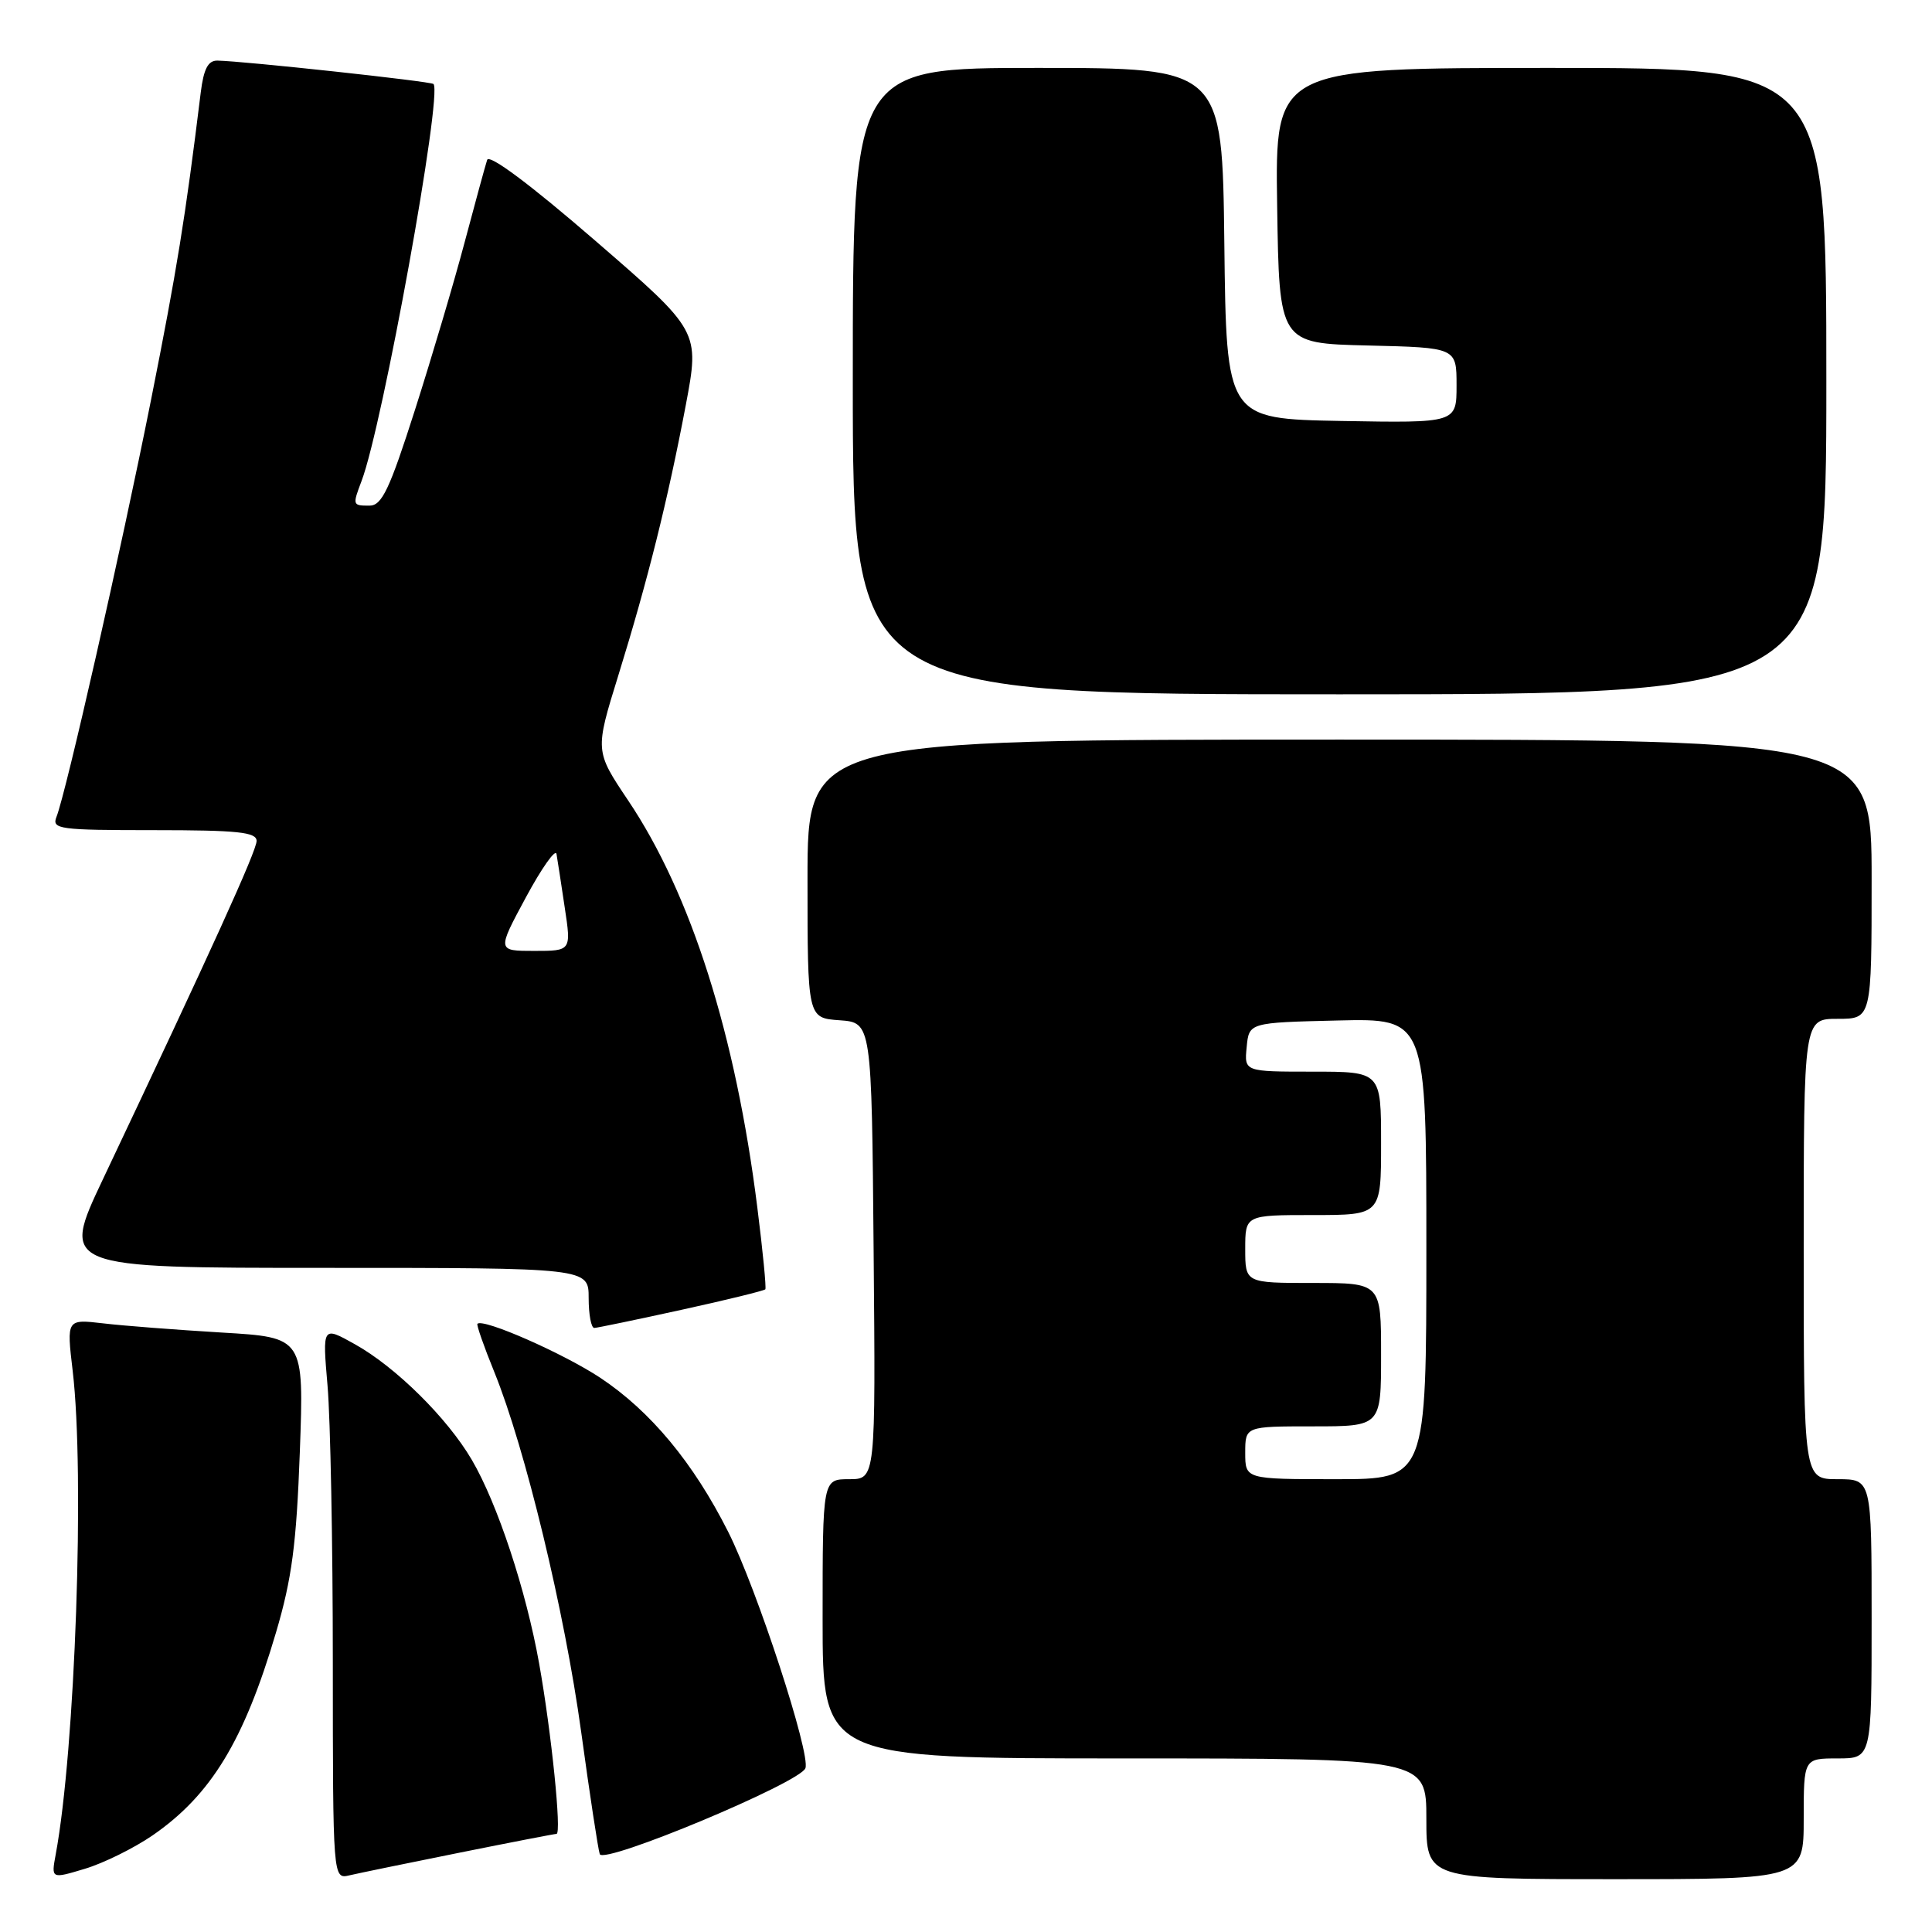 <?xml version="1.0" encoding="UTF-8" standalone="no"?>
<!DOCTYPE svg PUBLIC "-//W3C//DTD SVG 1.1//EN" "http://www.w3.org/Graphics/SVG/1.1/DTD/svg11.dtd" >
<svg xmlns="http://www.w3.org/2000/svg" xmlns:xlink="http://www.w3.org/1999/xlink" version="1.1" viewBox="0 0 256 256">
 <g >
 <path fill="currentColor"
d=" M 20.20 243.21 C 27.95 237.87 32.33 230.68 36.57 216.32 C 38.68 209.18 39.28 204.62 39.73 192.36 C 40.28 177.21 40.28 177.21 29.39 176.57 C 23.40 176.21 16.32 175.67 13.66 175.35 C 8.82 174.79 8.82 174.79 9.63 181.64 C 11.25 195.30 9.97 231.81 7.38 245.73 C 6.78 248.97 6.78 248.97 11.26 247.62 C 13.73 246.88 17.75 244.89 20.20 243.21 Z  M 60.89 245.49 C 67.70 244.12 73.48 243.00 73.74 243.00 C 74.44 243.00 73.07 229.55 71.44 220.43 C 69.70 210.69 65.92 199.25 62.52 193.44 C 59.27 187.89 52.42 181.12 47.01 178.11 C 42.72 175.71 42.72 175.71 43.40 183.61 C 43.78 187.95 44.10 204.44 44.10 220.26 C 44.11 249.01 44.11 249.01 46.31 248.49 C 47.51 248.21 54.07 246.86 60.89 245.49 Z  M 239.00 241.00 C 239.00 233.00 239.00 233.00 243.50 233.00 C 248.00 233.00 248.00 233.00 248.00 214.50 C 248.00 196.00 248.00 196.00 243.50 196.00 C 239.00 196.00 239.00 196.00 239.00 165.50 C 239.00 135.00 239.00 135.00 243.50 135.00 C 248.00 135.00 248.00 135.00 248.00 116.50 C 248.00 98.00 248.00 98.00 177.50 98.00 C 107.00 98.00 107.00 98.00 107.00 116.44 C 107.00 134.89 107.00 134.89 111.25 135.19 C 115.50 135.50 115.50 135.50 115.76 165.75 C 116.03 196.00 116.03 196.00 112.51 196.00 C 109.00 196.00 109.00 196.00 109.00 214.50 C 109.00 233.00 109.00 233.00 149.00 233.00 C 189.00 233.00 189.00 233.00 189.00 241.00 C 189.00 249.00 189.00 249.00 214.00 249.00 C 239.00 249.00 239.00 249.00 239.00 241.00 Z  M 106.72 234.30 C 107.44 232.42 100.29 210.52 96.49 202.98 C 91.88 193.83 86.21 187.00 79.55 182.57 C 74.65 179.33 64.02 174.65 63.26 175.41 C 63.12 175.55 64.12 178.42 65.49 181.78 C 69.59 191.87 74.82 213.54 77.01 229.50 C 78.14 237.75 79.25 245.03 79.47 245.68 C 79.97 247.10 105.97 236.24 106.72 234.30 Z  M 90.33 173.55 C 96.28 172.25 101.27 171.02 101.41 170.84 C 101.55 170.65 101.08 165.78 100.35 160.00 C 97.48 137.11 91.57 118.47 83.23 106.06 C 78.83 99.50 78.83 99.50 81.93 89.50 C 85.83 76.91 88.50 66.21 90.87 53.68 C 92.72 43.87 92.72 43.87 78.85 31.87 C 70.25 24.43 64.82 20.38 64.55 21.19 C 64.31 21.91 62.98 26.80 61.58 32.05 C 60.19 37.30 57.22 47.32 54.99 54.30 C 51.61 64.88 50.60 67.00 48.96 67.00 C 46.71 67.00 46.69 66.95 47.91 63.73 C 50.69 56.42 58.67 12.41 57.44 11.13 C 57.11 10.78 32.36 8.10 28.81 8.03 C 27.57 8.01 26.99 9.12 26.60 12.25 C 24.54 29.00 23.44 35.75 20.01 53.00 C 16.06 72.82 8.75 105.07 7.48 108.25 C 6.84 109.87 7.84 110.00 20.39 110.00 C 31.51 110.00 34.00 110.26 34.00 111.43 C 34.00 112.74 28.00 125.94 13.64 156.25 C 8.08 168.00 8.08 168.00 43.04 168.00 C 78.00 168.00 78.00 168.00 78.00 172.00 C 78.00 174.20 78.34 175.98 78.75 175.96 C 79.16 175.94 84.37 174.86 90.33 173.55 Z  M 242.00 50.50 C 242.00 9.00 242.00 9.00 205.48 9.00 C 168.95 9.00 168.95 9.00 169.23 27.25 C 169.50 45.50 169.50 45.50 181.25 45.78 C 193.00 46.06 193.00 46.06 193.00 51.06 C 193.00 56.05 193.00 56.05 177.75 55.78 C 162.50 55.50 162.50 55.50 162.23 32.25 C 161.96 9.00 161.96 9.00 137.48 9.00 C 113.00 9.00 113.00 9.00 113.00 50.50 C 113.00 92.00 113.00 92.00 177.50 92.00 C 242.00 92.00 242.00 92.00 242.00 50.50 Z  M 165.00 192.50 C 165.00 189.00 165.00 189.00 174.00 189.00 C 183.00 189.00 183.00 189.00 183.00 179.50 C 183.00 170.00 183.00 170.00 174.00 170.00 C 165.00 170.00 165.00 170.00 165.00 165.50 C 165.00 161.00 165.00 161.00 174.00 161.00 C 183.00 161.00 183.00 161.00 183.00 151.50 C 183.00 142.00 183.00 142.00 173.94 142.00 C 164.87 142.00 164.87 142.00 165.19 138.75 C 165.50 135.50 165.50 135.50 177.25 135.22 C 189.00 134.94 189.00 134.94 189.00 165.47 C 189.00 196.00 189.00 196.00 177.00 196.00 C 165.00 196.00 165.00 196.00 165.00 192.50 Z  M 69.68 118.91 C 71.78 115.01 73.61 112.43 73.74 113.16 C 73.87 113.90 74.36 117.09 74.83 120.25 C 75.70 126.00 75.70 126.00 70.78 126.00 C 65.86 126.00 65.86 126.00 69.68 118.91 Z "/>
</g>
</svg>